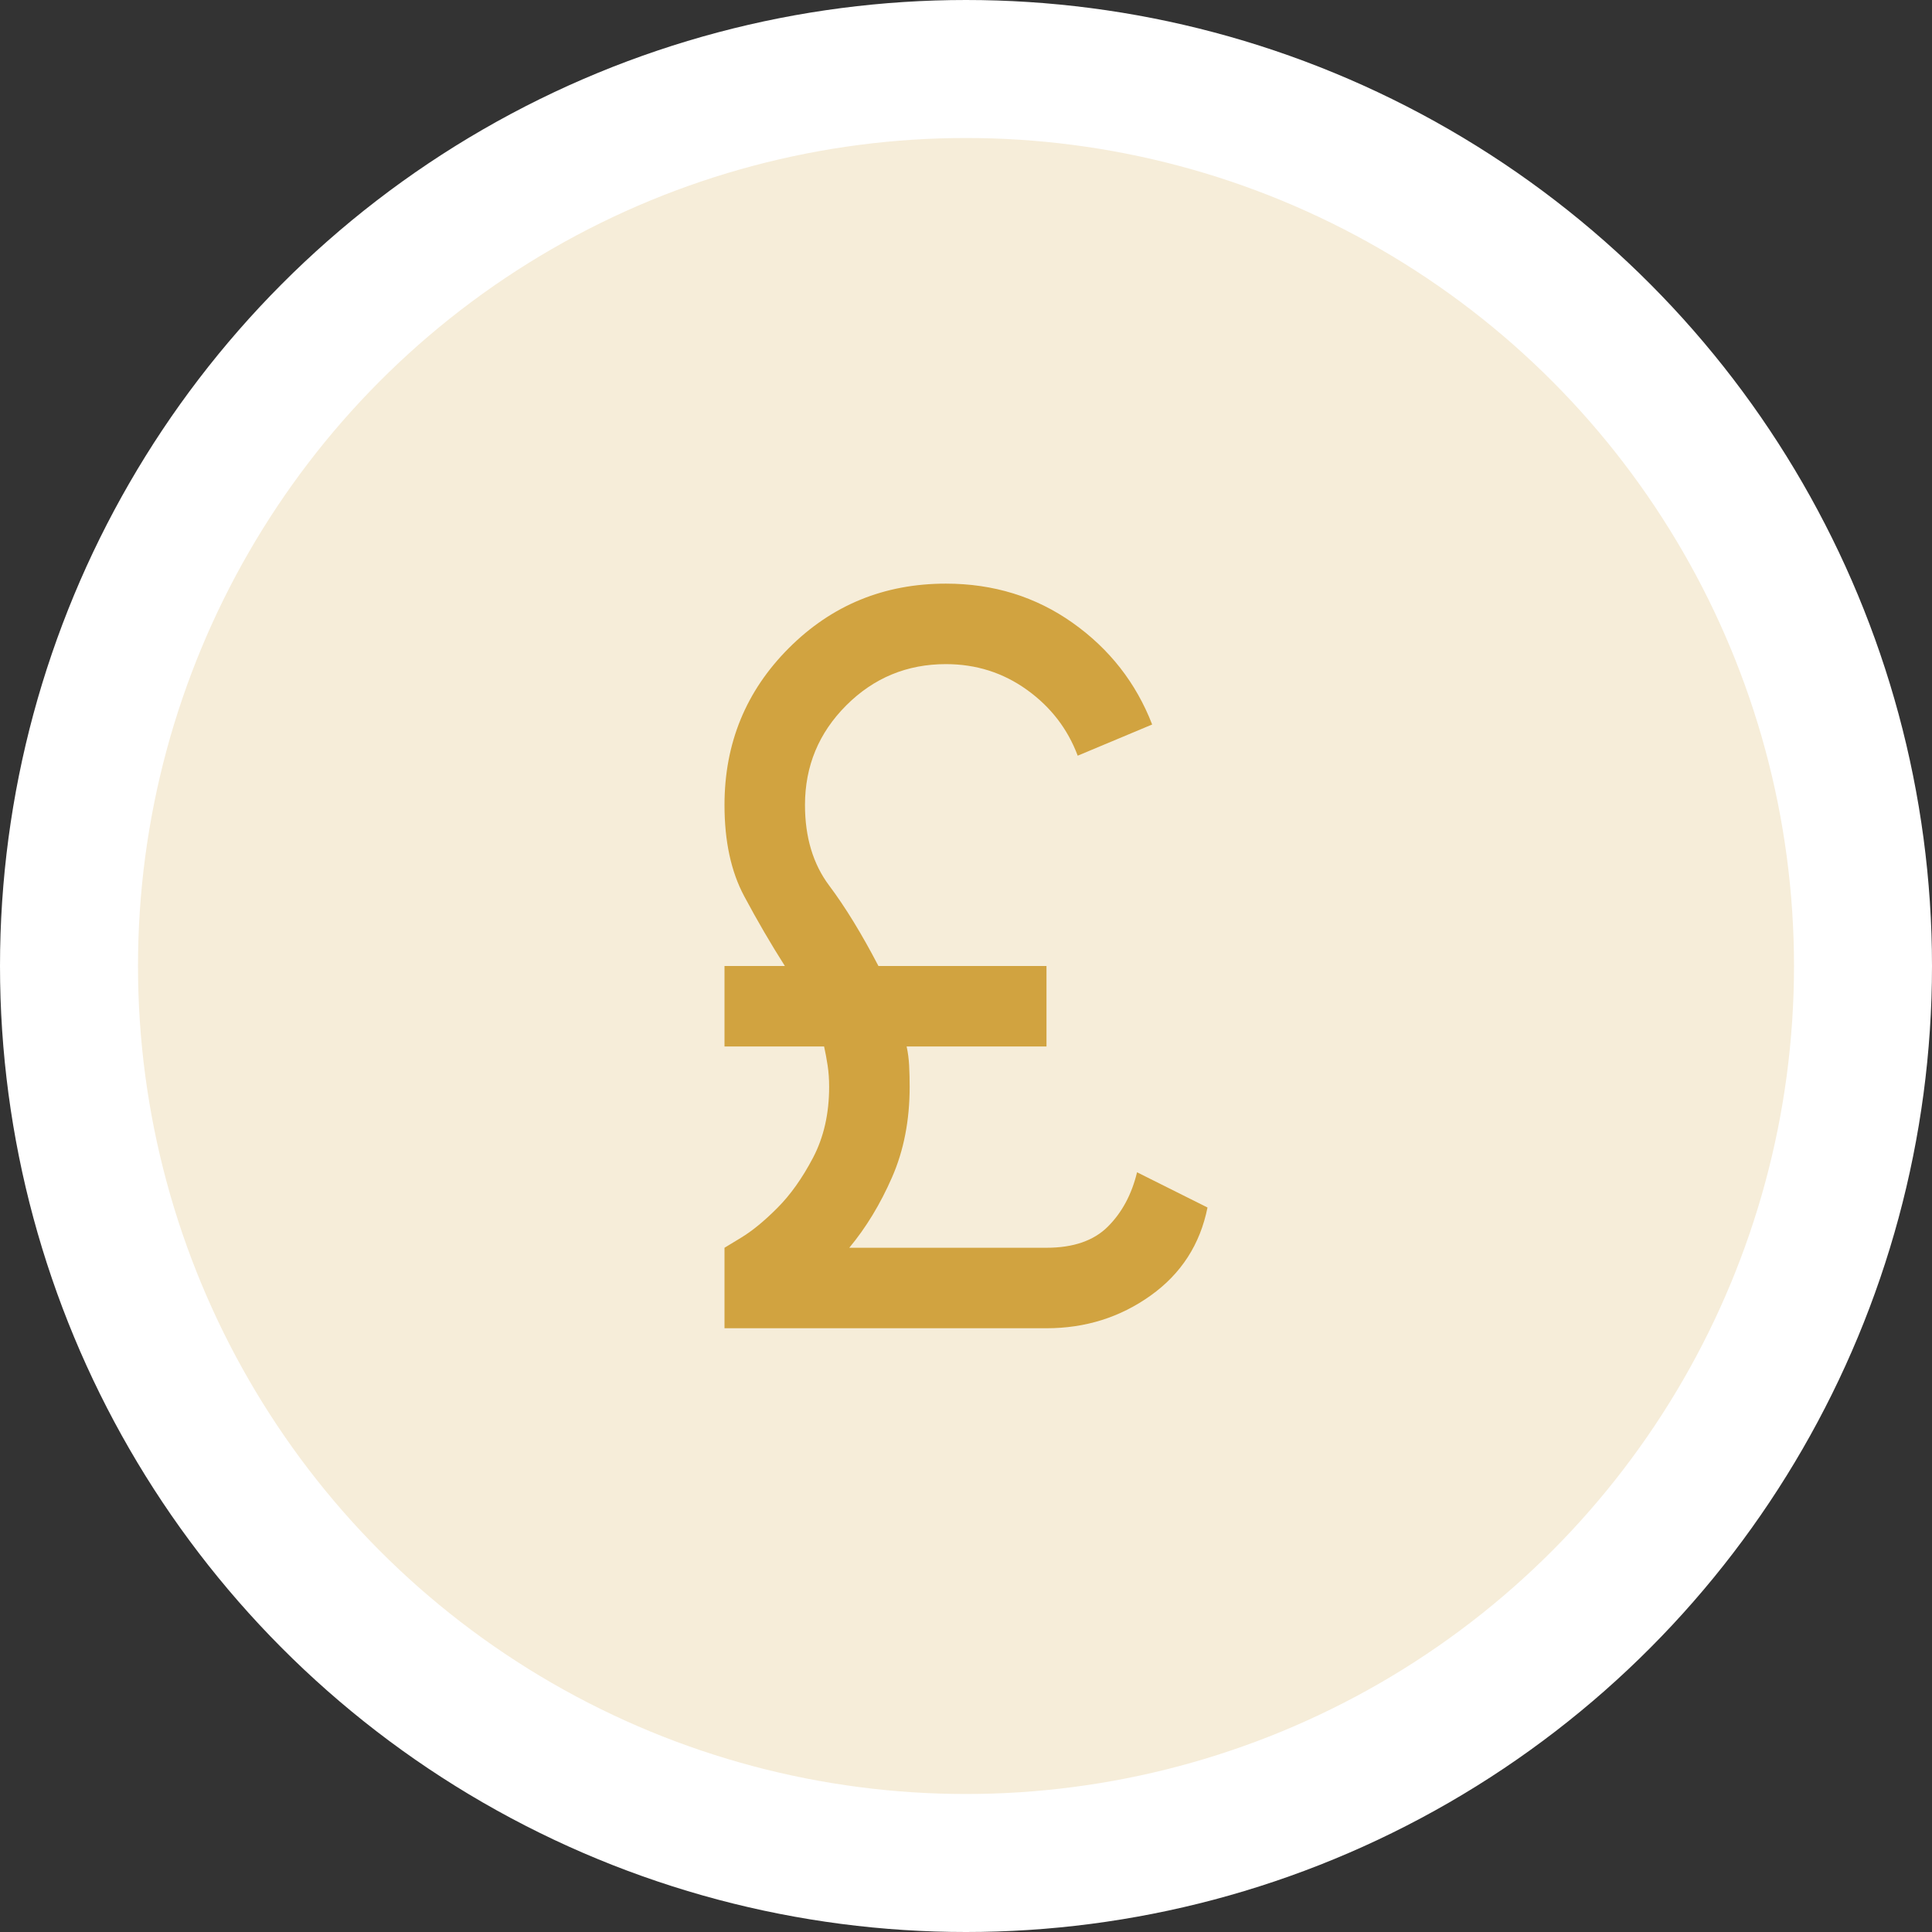 <svg width="56" height="56" viewBox="0 0 56 56" fill="none" xmlns="http://www.w3.org/2000/svg">
<rect x="0" y="0" width="56" height="56" fill="#333333" stroke="none"/>
<circle cx="28" cy="28" r="26" fill="#F6EDD9" stroke="white" stroke-width="4"/>
<path d="M21 38.5V36.167L21.481 35.875C21.802 35.681 22.152 35.394 22.531 35.014C22.91 34.635 23.256 34.149 23.567 33.556C23.878 32.963 24.033 32.278 24.033 31.5C24.033 31.286 24.019 31.082 23.99 30.887C23.96 30.693 23.926 30.508 23.887 30.333H21V28H22.75C22.342 27.358 21.948 26.683 21.569 25.973C21.19 25.263 21 24.383 21 23.333C21 21.544 21.622 20.028 22.867 18.783C24.111 17.539 25.628 16.917 27.417 16.917C28.797 16.917 30.022 17.296 31.092 18.054C32.161 18.812 32.929 19.794 33.396 21L31.238 21.904C30.946 21.126 30.455 20.489 29.765 19.994C29.074 19.498 28.292 19.25 27.417 19.25C26.289 19.25 25.326 19.649 24.529 20.446C23.732 21.243 23.333 22.206 23.333 23.333C23.333 24.267 23.567 25.044 24.033 25.667C24.5 26.289 24.976 27.067 25.462 28H30.333V30.333H26.279C26.318 30.508 26.342 30.693 26.352 30.887C26.362 31.082 26.367 31.286 26.367 31.5C26.367 32.472 26.197 33.347 25.856 34.125C25.516 34.903 25.103 35.583 24.617 36.167H30.333C31.111 36.167 31.704 35.962 32.112 35.554C32.521 35.146 32.803 34.621 32.958 33.979L35 35C34.786 36.069 34.237 36.92 33.352 37.552C32.467 38.184 31.461 38.5 30.333 38.5H21Z" fill="#D1A340"/>
</svg>
